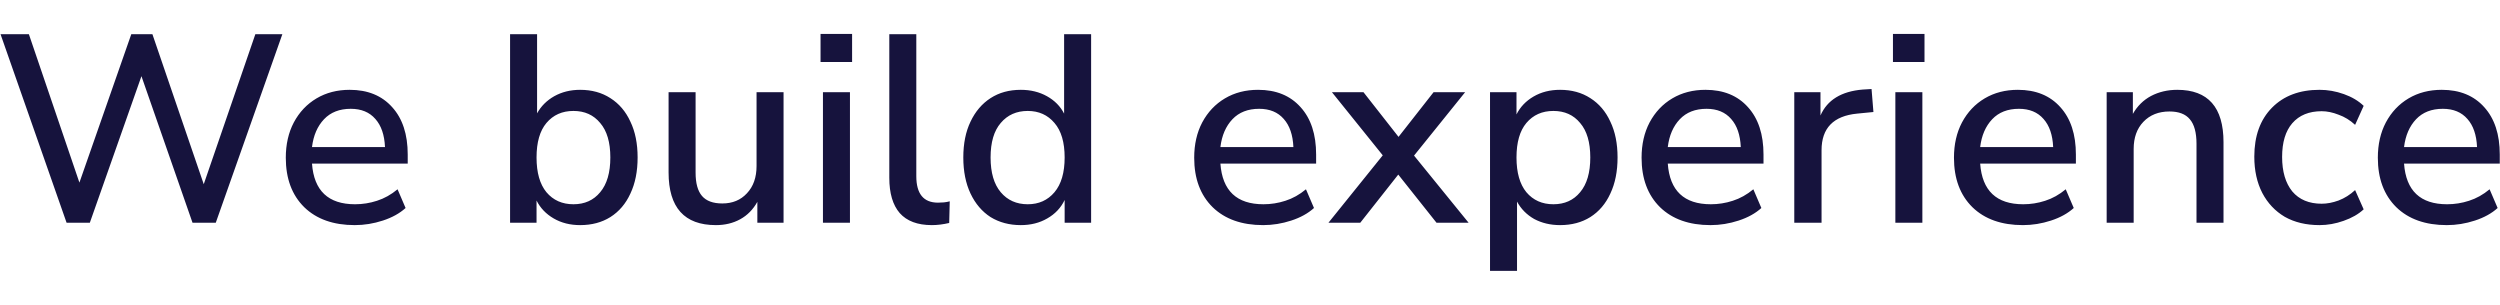 <svg width="377" height="46" viewBox="0 0 374 37" fill="none" xmlns="http://www.w3.org/2000/svg">
<path d="M9.96 29L0.08 0.8H4.32L11.88 23L19.64 0.8H22.8L30.48 23.24L38.2 0.8H42.24L32.28 29H28.8L21.16 7.08L13.44 29H9.96ZM53.075 29.36C49.875 29.36 47.355 28.467 45.515 26.68C43.675 24.867 42.755 22.4 42.755 19.28C42.755 17.28 43.155 15.52 43.955 14C44.782 12.453 45.915 11.253 47.355 10.4C48.795 9.547 50.448 9.12 52.315 9.12C55.008 9.12 57.128 9.987 58.675 11.72C60.222 13.427 60.995 15.787 60.995 18.8V20.16H46.675C46.968 24.213 49.115 26.24 53.115 26.24C54.235 26.24 55.328 26.067 56.395 25.72C57.488 25.373 58.515 24.8 59.475 24L60.675 26.8C59.795 27.6 58.662 28.227 57.275 28.68C55.888 29.133 54.488 29.36 53.075 29.36ZM52.475 11.96C50.795 11.96 49.462 12.48 48.475 13.52C47.488 14.56 46.888 15.947 46.675 17.68H57.595C57.515 15.867 57.035 14.467 56.155 13.48C55.275 12.467 54.048 11.96 52.475 11.96ZM86.787 29.36C85.294 29.36 83.974 29.027 82.827 28.36C81.68 27.693 80.827 26.8 80.267 25.68V29H76.307V0.8H80.347V12.64C80.934 11.573 81.787 10.72 82.907 10.08C84.054 9.44 85.347 9.12 86.787 9.12C88.52 9.12 90.027 9.533 91.307 10.36C92.614 11.187 93.614 12.36 94.307 13.88C95.027 15.373 95.387 17.16 95.387 19.24C95.387 21.32 95.027 23.12 94.307 24.64C93.614 26.16 92.614 27.333 91.307 28.16C90.027 28.96 88.52 29.36 86.787 29.36ZM85.787 26.24C87.467 26.24 88.8 25.64 89.787 24.44C90.8 23.24 91.307 21.507 91.307 19.24C91.307 16.973 90.8 15.253 89.787 14.08C88.8 12.88 87.467 12.28 85.787 12.28C84.107 12.28 82.76 12.88 81.747 14.08C80.76 15.253 80.267 16.973 80.267 19.24C80.267 21.507 80.76 23.24 81.747 24.44C82.76 25.64 84.107 26.24 85.787 26.24ZM107.1 29.36C102.38 29.36 100.02 26.733 100.02 21.48V9.48H104.06V21.52C104.06 23.093 104.38 24.253 105.02 25C105.66 25.747 106.673 26.12 108.06 26.12C109.58 26.12 110.807 25.613 111.74 24.6C112.7 23.587 113.18 22.227 113.18 20.52V9.48H117.22V29H113.3V25.88C112.66 27.027 111.807 27.893 110.74 28.48C109.673 29.067 108.46 29.36 107.1 29.36ZM122.753 4.96V0.76H127.473V4.96H122.753ZM123.113 29V9.48H127.153V29H123.113ZM139.4 29.36C137.267 29.36 135.667 28.76 134.6 27.56C133.56 26.36 133.04 24.6 133.04 22.28V0.8H137.08V22.04C137.08 24.68 138.16 26 140.32 26C140.64 26 140.933 25.987 141.2 25.96C141.493 25.933 141.787 25.88 142.08 25.8L142 29.04C141.093 29.253 140.227 29.36 139.4 29.36ZM152.711 29.36C151.005 29.36 149.498 28.96 148.191 28.16C146.911 27.333 145.911 26.16 145.191 24.64C144.471 23.12 144.111 21.32 144.111 19.24C144.111 17.16 144.471 15.373 145.191 13.88C145.911 12.36 146.911 11.187 148.191 10.36C149.471 9.533 150.978 9.12 152.711 9.12C154.178 9.12 155.485 9.44 156.631 10.08C157.778 10.72 158.631 11.587 159.191 12.68V0.8H163.231V29H159.271V25.6C158.711 26.773 157.845 27.693 156.671 28.36C155.525 29.027 154.205 29.36 152.711 29.36ZM153.751 26.24C155.405 26.24 156.738 25.64 157.751 24.44C158.765 23.24 159.271 21.507 159.271 19.24C159.271 16.973 158.765 15.253 157.751 14.08C156.738 12.88 155.405 12.28 153.751 12.28C152.071 12.28 150.725 12.88 149.711 14.08C148.698 15.253 148.191 16.973 148.191 19.24C148.191 21.507 148.698 23.24 149.711 24.44C150.725 25.64 152.071 26.24 153.751 26.24ZM188.972 29.36C185.772 29.36 183.252 28.467 181.412 26.68C179.572 24.867 178.652 22.4 178.652 19.28C178.652 17.28 179.052 15.52 179.852 14C180.679 12.453 181.812 11.253 183.252 10.4C184.692 9.547 186.345 9.12 188.212 9.12C190.905 9.12 193.025 9.987 194.572 11.72C196.119 13.427 196.892 15.787 196.892 18.8V20.16H182.572C182.865 24.213 185.012 26.24 189.012 26.24C190.132 26.24 191.225 26.067 192.292 25.72C193.385 25.373 194.412 24.8 195.372 24L196.572 26.8C195.692 27.6 194.559 28.227 193.172 28.68C191.785 29.133 190.385 29.36 188.972 29.36ZM188.372 11.96C186.692 11.96 185.359 12.48 184.372 13.52C183.385 14.56 182.785 15.947 182.572 17.68H193.492C193.412 15.867 192.932 14.467 192.052 13.48C191.172 12.467 189.945 11.96 188.372 11.96ZM198.74 29L206.86 18.92L199.26 9.48H203.98L209.22 16.16L214.46 9.48H219.18L211.54 18.96L219.7 29H214.9L209.18 21.8L203.5 29H198.74ZM222.907 36.2V9.48H226.867V12.8C227.427 11.68 228.281 10.787 229.427 10.12C230.574 9.453 231.894 9.12 233.387 9.12C235.121 9.12 236.627 9.533 237.907 10.36C239.214 11.187 240.214 12.36 240.907 13.88C241.627 15.373 241.987 17.16 241.987 19.24C241.987 21.32 241.627 23.12 240.907 24.64C240.214 26.16 239.214 27.333 237.907 28.16C236.627 28.96 235.121 29.36 233.387 29.36C231.947 29.36 230.654 29.053 229.507 28.44C228.387 27.8 227.534 26.933 226.947 25.84V36.2H222.907ZM232.387 26.24C234.067 26.24 235.401 25.64 236.387 24.44C237.401 23.24 237.907 21.507 237.907 19.24C237.907 16.973 237.401 15.253 236.387 14.08C235.401 12.88 234.067 12.28 232.387 12.28C230.707 12.28 229.361 12.88 228.347 14.08C227.361 15.253 226.867 16.973 226.867 19.24C226.867 21.507 227.361 23.24 228.347 24.44C229.361 25.64 230.707 26.24 232.387 26.24ZM255.9 29.36C252.7 29.36 250.18 28.467 248.34 26.68C246.5 24.867 245.58 22.4 245.58 19.28C245.58 17.28 245.98 15.52 246.78 14C247.607 12.453 248.74 11.253 250.18 10.4C251.62 9.547 253.273 9.12 255.14 9.12C257.833 9.12 259.953 9.987 261.5 11.72C263.047 13.427 263.82 15.787 263.82 18.8V20.16H249.5C249.793 24.213 251.94 26.24 255.94 26.24C257.06 26.24 258.153 26.067 259.22 25.72C260.313 25.373 261.34 24.8 262.3 24L263.5 26.8C262.62 27.6 261.487 28.227 260.1 28.68C258.713 29.133 257.313 29.36 255.9 29.36ZM255.3 11.96C253.62 11.96 252.287 12.48 251.3 13.52C250.313 14.56 249.713 15.947 249.5 17.68H260.42C260.34 15.867 259.86 14.467 258.98 13.48C258.1 12.467 256.873 11.96 255.3 11.96ZM268.424 29V9.48H272.344V12.96C273.358 10.64 275.464 9.347 278.664 9.08L279.984 9L280.264 12.44L277.824 12.68C274.278 13.027 272.504 14.853 272.504 18.16V29H268.424ZM283.186 4.96V0.76H287.906V4.96H283.186ZM283.546 29V9.48H287.586V29H283.546ZM302.633 29.36C299.433 29.36 296.913 28.467 295.073 26.68C293.233 24.867 292.313 22.4 292.313 19.28C292.313 17.28 292.713 15.52 293.513 14C294.339 12.453 295.473 11.253 296.913 10.4C298.353 9.547 300.006 9.12 301.873 9.12C304.566 9.12 306.686 9.987 308.233 11.72C309.779 13.427 310.553 15.787 310.553 18.8V20.16H296.233C296.526 24.213 298.673 26.24 302.673 26.24C303.793 26.24 304.886 26.067 305.953 25.72C307.046 25.373 308.073 24.8 309.033 24L310.233 26.8C309.353 27.6 308.219 28.227 306.833 28.68C305.446 29.133 304.046 29.36 302.633 29.36ZM302.033 11.96C300.353 11.96 299.019 12.48 298.033 13.52C297.046 14.56 296.446 15.947 296.233 17.68H307.153C307.073 15.867 306.593 14.467 305.713 13.48C304.833 12.467 303.606 11.96 302.033 11.96ZM315.157 29V9.48H319.077V12.72C319.744 11.547 320.651 10.653 321.797 10.04C322.971 9.427 324.277 9.12 325.717 9.12C330.331 9.12 332.637 11.733 332.637 16.96V29H328.597V17.2C328.597 15.52 328.264 14.293 327.597 13.52C326.957 12.747 325.944 12.36 324.557 12.36C322.931 12.36 321.624 12.88 320.637 13.92C319.677 14.933 319.197 16.28 319.197 17.96V29H315.157ZM347.004 29.36C345.004 29.36 343.271 28.947 341.804 28.12C340.364 27.267 339.244 26.08 338.444 24.56C337.644 23.013 337.244 21.2 337.244 19.12C337.244 16.027 338.124 13.587 339.884 11.8C341.644 10.013 344.017 9.12 347.004 9.12C348.231 9.12 349.444 9.333 350.644 9.76C351.844 10.187 352.831 10.773 353.604 11.52L352.324 14.36C351.577 13.667 350.751 13.16 349.844 12.84C348.964 12.493 348.124 12.32 347.324 12.32C345.431 12.32 343.964 12.92 342.924 14.12C341.911 15.293 341.404 16.973 341.404 19.16C341.404 21.347 341.911 23.067 342.924 24.32C343.964 25.547 345.431 26.16 347.324 26.16C348.124 26.16 348.964 26 349.844 25.68C350.751 25.333 351.577 24.813 352.324 24.12L353.604 27C352.831 27.72 351.831 28.293 350.604 28.72C349.404 29.147 348.204 29.36 347.004 29.36ZM366.045 29.36C362.845 29.36 360.325 28.467 358.485 26.68C356.645 24.867 355.725 22.4 355.725 19.28C355.725 17.28 356.125 15.52 356.925 14C357.752 12.453 358.885 11.253 360.325 10.4C361.765 9.547 363.419 9.12 365.285 9.12C367.979 9.12 370.099 9.987 371.645 11.72C373.192 13.427 373.965 15.787 373.965 18.8V20.16H359.645C359.939 24.213 362.085 26.24 366.085 26.24C367.205 26.24 368.299 26.067 369.365 25.72C370.459 25.373 371.485 24.8 372.445 24L373.645 26.8C372.765 27.6 371.632 28.227 370.245 28.68C368.859 29.133 367.459 29.36 366.045 29.36ZM365.445 11.96C363.765 11.96 362.432 12.48 361.445 13.52C360.459 14.56 359.859 15.947 359.645 17.68H370.565C370.485 15.867 370.005 14.467 369.125 13.48C368.245 12.467 367.019 11.96 365.445 11.96Z" fill="#16133D"/>
</svg>
